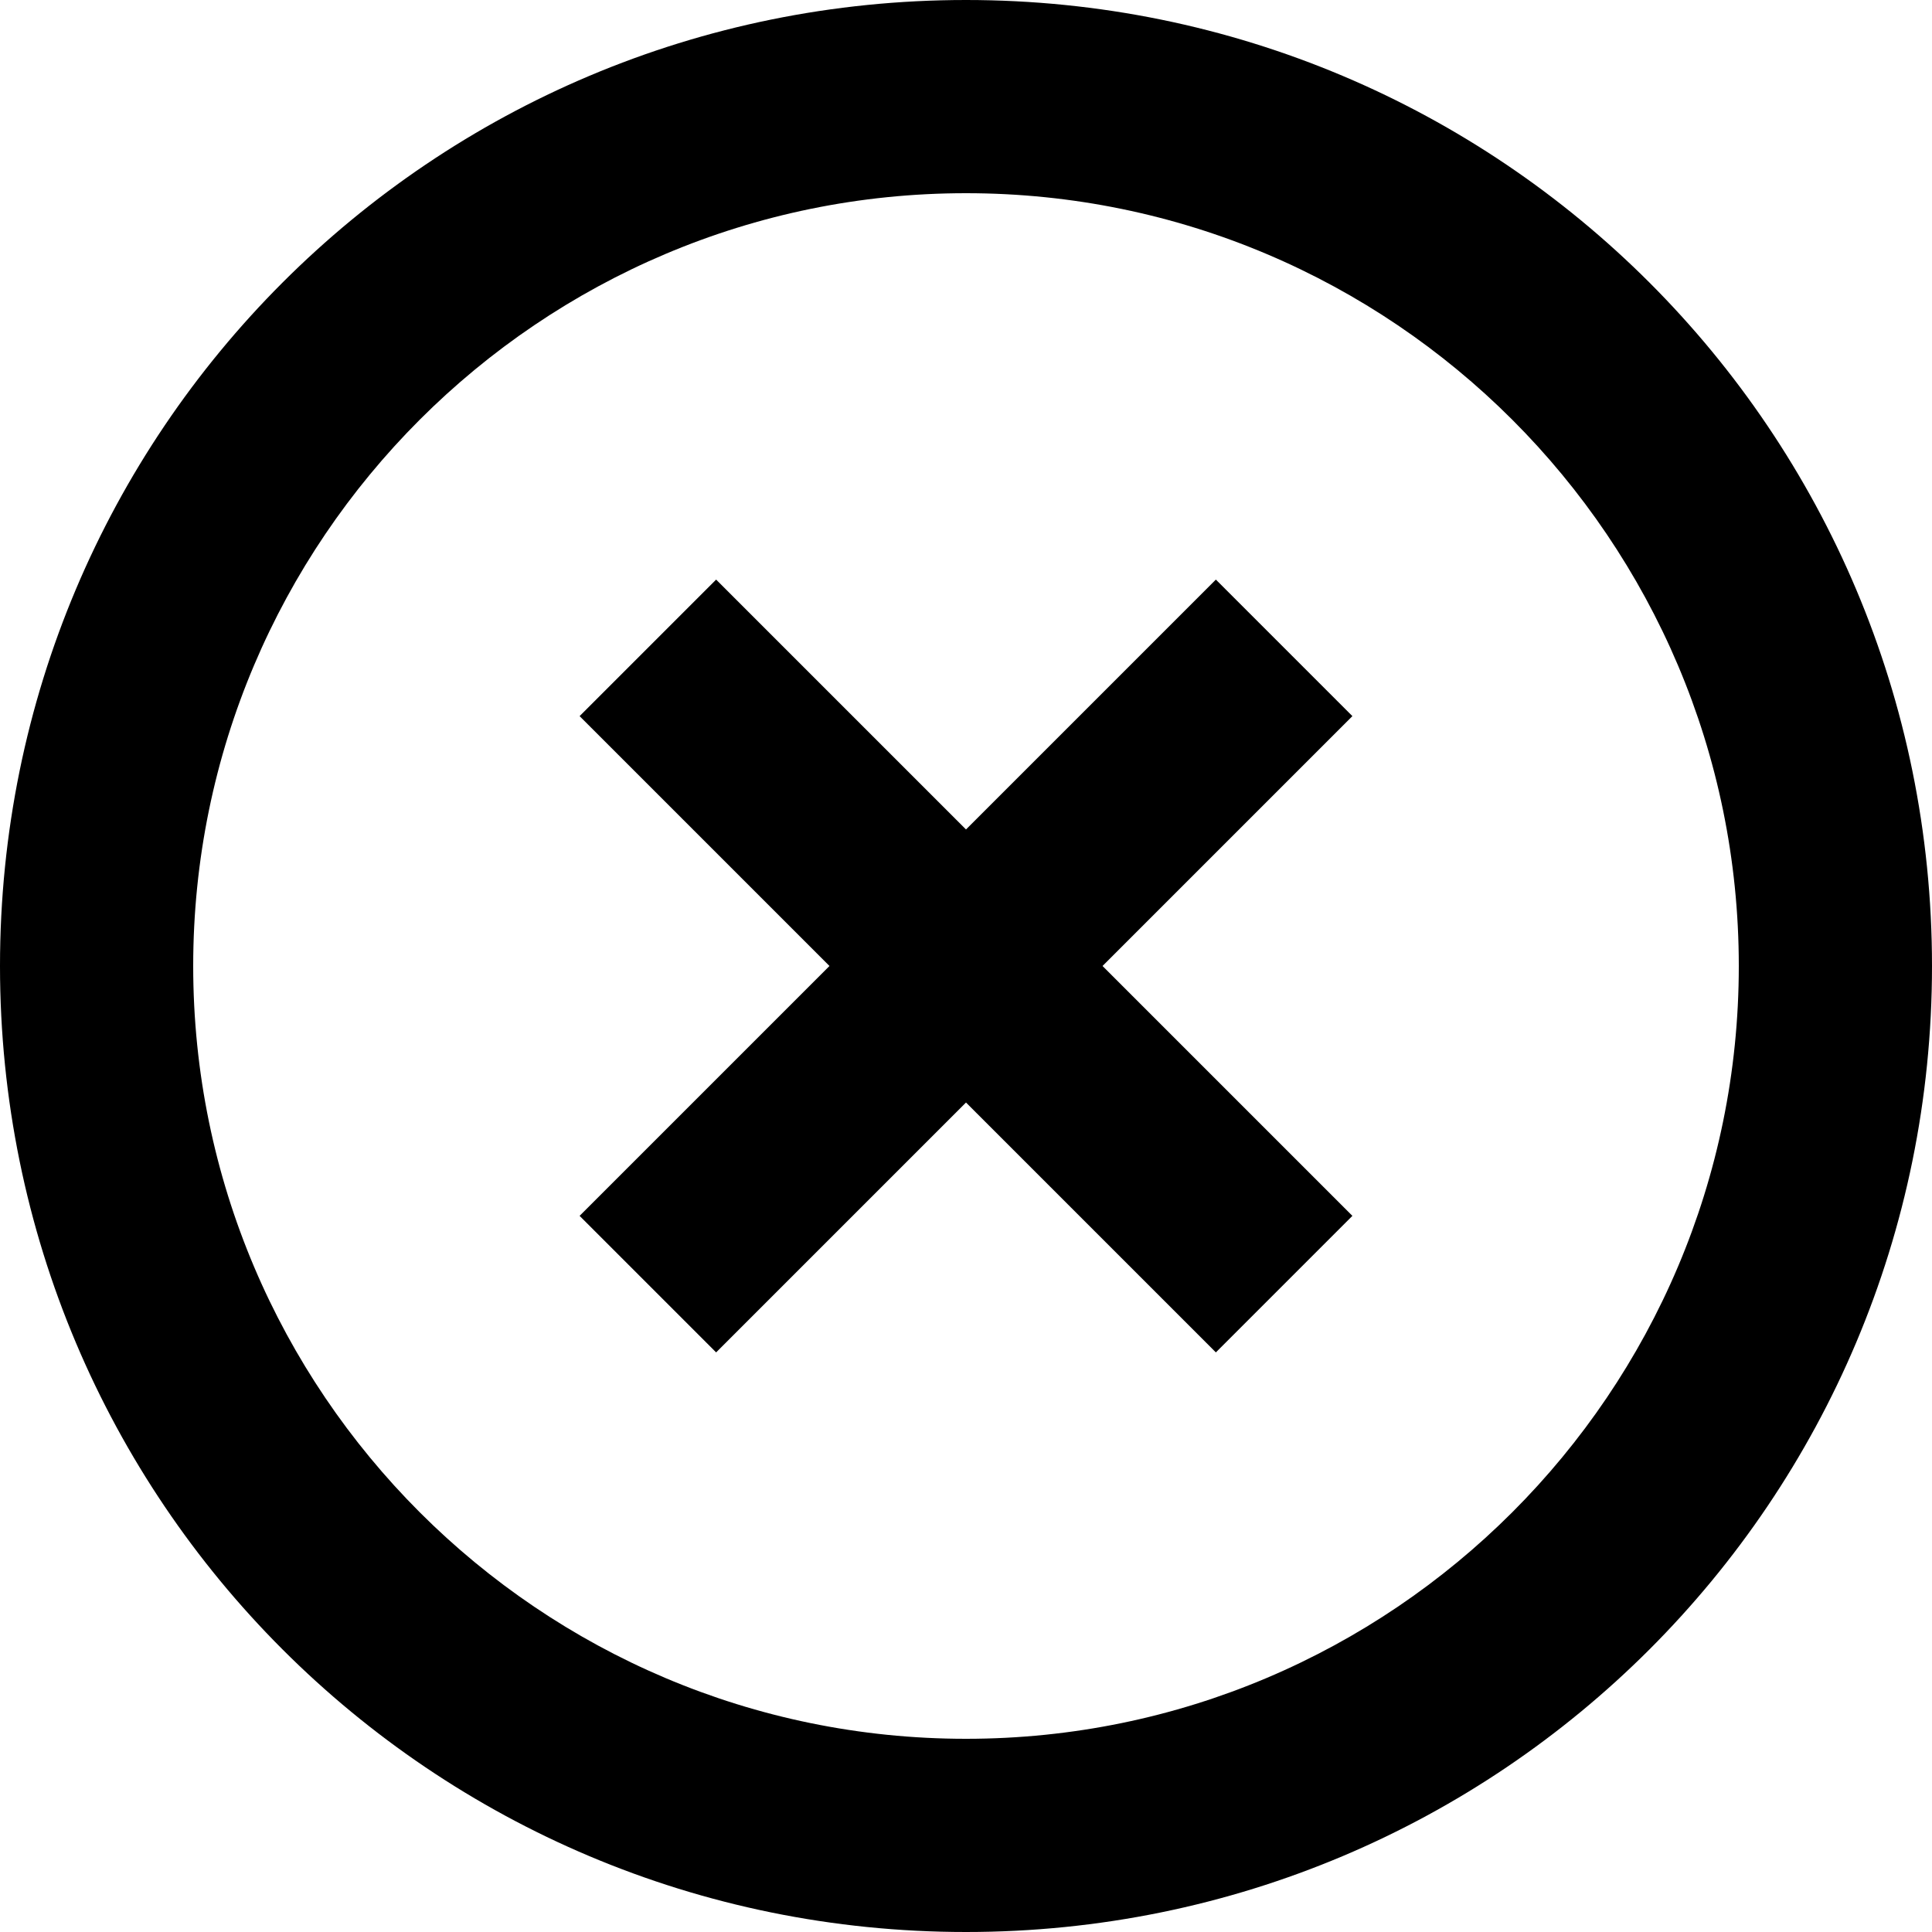 <?xml version="1.0" encoding="utf-8"?>
<!-- Generator: Adobe Illustrator 24.2.3, SVG Export Plug-In . SVG Version: 6.00 Build 0)  -->
<svg version="1.1" id="Layer_1" xmlns="http://www.w3.org/2000/svg" xmlns:xlink="http://www.w3.org/1999/xlink" x="0px" y="0px"
	 width="15px" height="15px" viewBox="0 0 15 15" style="enable-background:new 0 0 15 15;" xml:space="preserve">
<path d="M9.44,4.5L7.5,6.44L5.56,4.5L4.5,5.56L6.44,7.5L4.5,9.44l1.06,1.06L7.5,8.56l1.94,1.94l1.06-1.06L8.56,7.5l1.94-1.94
	L9.44,4.5z M7.5,0C3.35,0,0,3.35,0,7.5S3.35,15,7.5,15S15,11.65,15,7.5S11.65,0,7.5,0z M7.5,13.5c-3.31,0-6-2.69-6-6s2.69-6,6-6
	s6,2.69,6,6S10.81,13.5,7.5,13.5z"/>
</svg>
